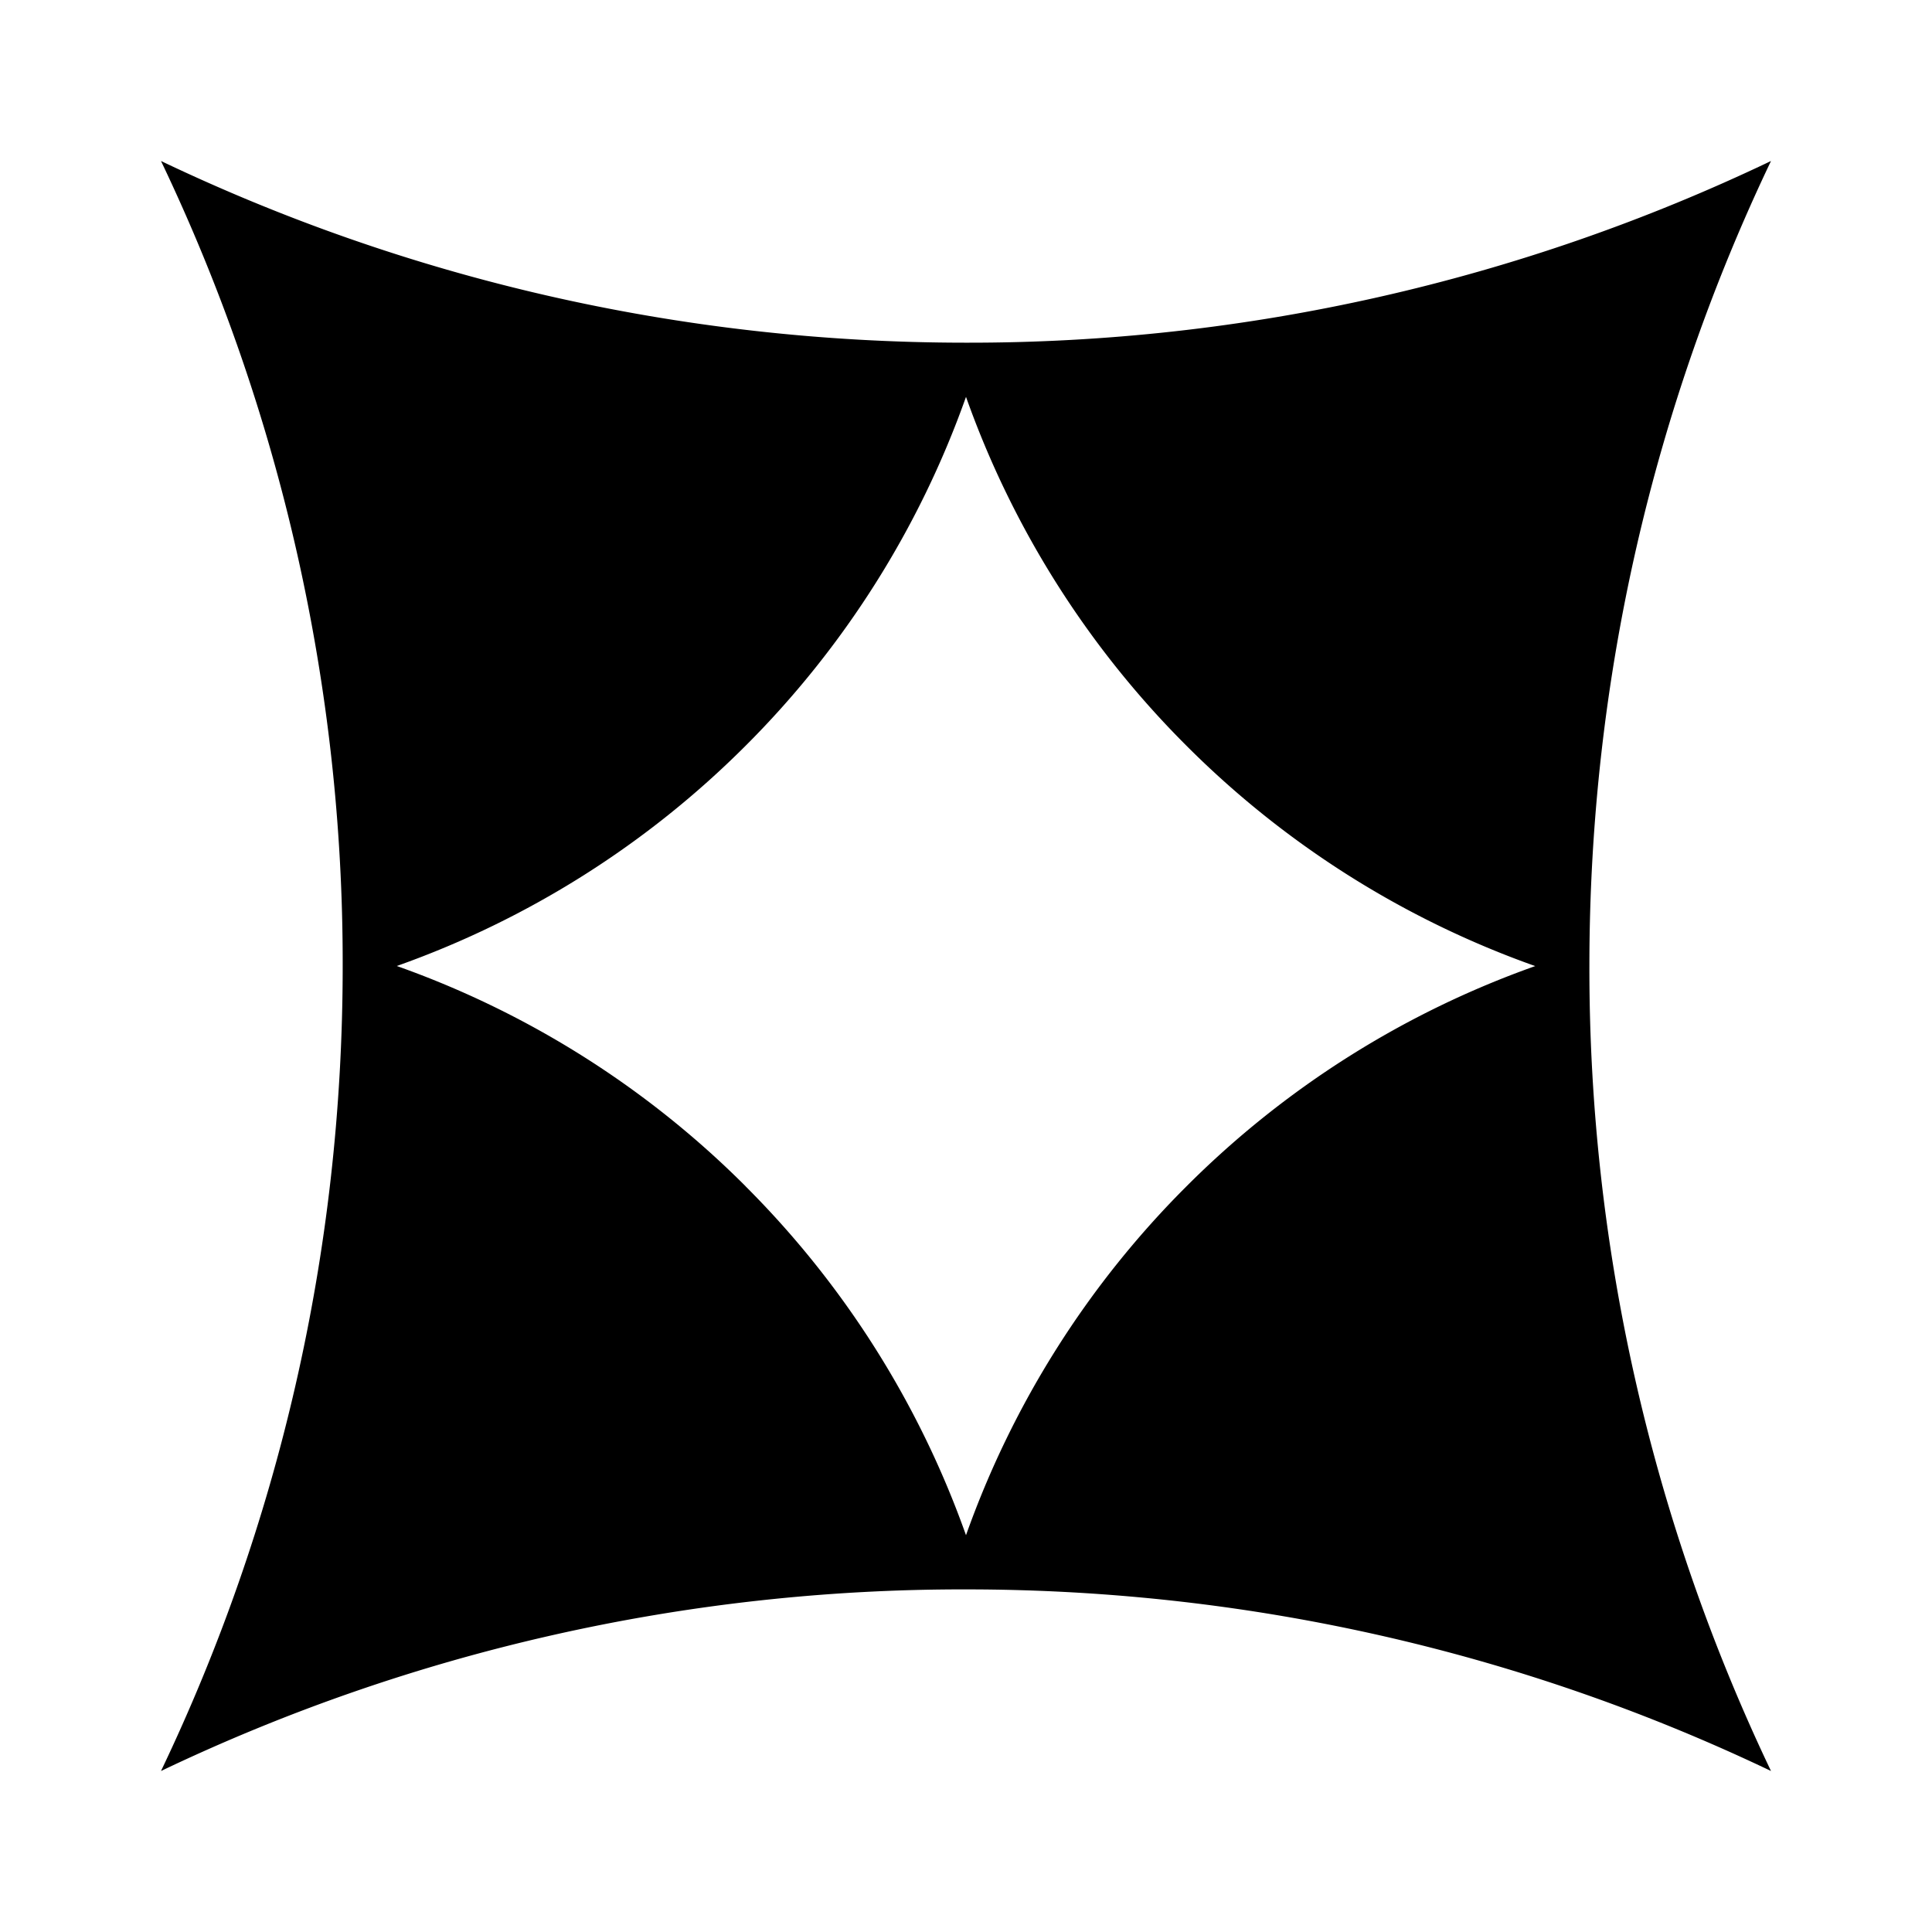 <svg xmlns="http://www.w3.org/2000/svg" width="24" height="24"><path fill-rule="evenodd" d="M4.257 12c0 3.58-.81 6.972-2.257 10a23.1 23.1 0 0 1 10-2.256c3.58 0 6.972.81 10 2.256a23.14 23.14 0 0 1-2.256-10c0-3.58.81-6.971 2.256-10a23.1 23.1 0 0 1-10 2.257c-3.58 0-6.97-.81-10-2.257a23.1 23.1 0 0 1 2.257 10m5.006 2.738A11.6 11.6 0 0 1 12 19.071a11.6 11.6 0 0 1 2.738-4.333 11.6 11.6 0 0 1 4.333-2.737 11.6 11.6 0 0 1-4.333-2.738A11.6 11.6 0 0 1 12 4.93a11.6 11.6 0 0 1-2.737 4.333A11.6 11.6 0 0 1 4.929 12a11.6 11.6 0 0 1 4.334 2.737"/></svg>

